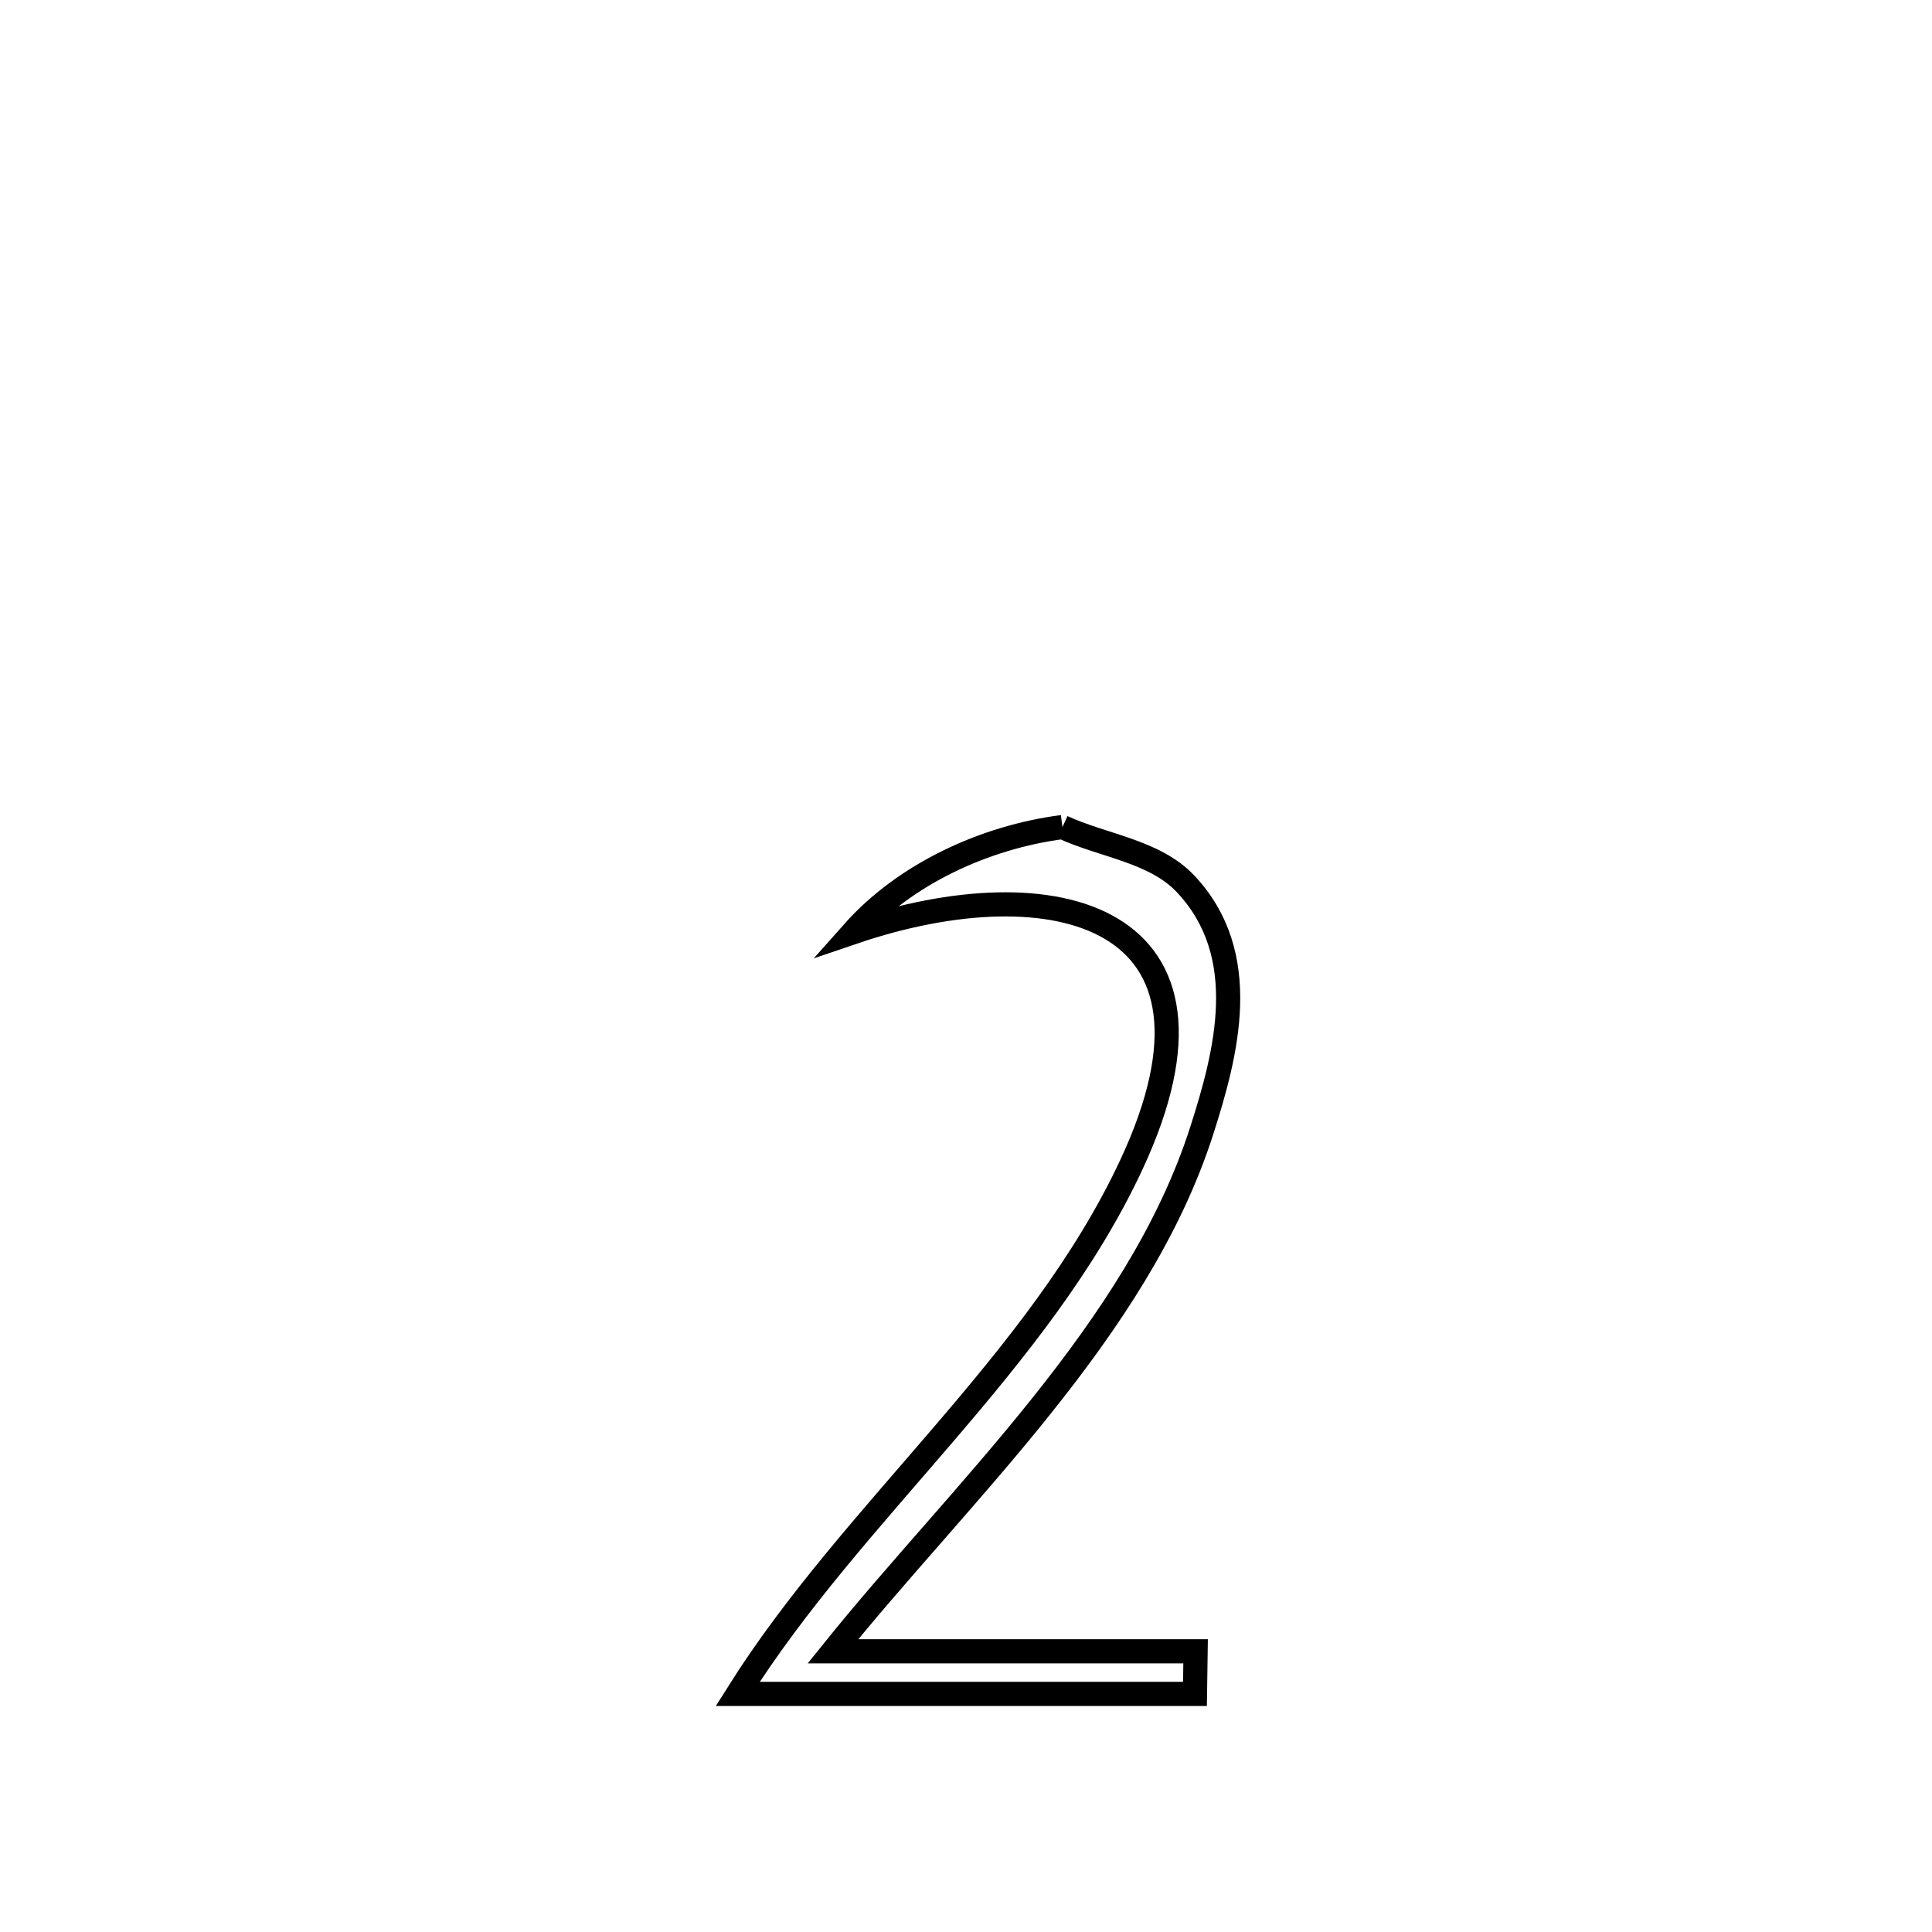 <svg xmlns="http://www.w3.org/2000/svg" viewBox="0.0 0.0 24.0 24.0" height="200px" width="200px"><path fill="none" stroke="black" stroke-width=".3" stroke-opacity="1.0"  filling="0" d="M13.198 10.274 L13.198 10.274 C13.708 10.509 14.341 10.571 14.727 10.979 C15.561 11.863 15.235 13.089 14.927 14.05 C14.529 15.289 13.782 16.409 12.935 17.468 C12.089 18.527 11.143 19.523 10.347 20.513 L10.347 20.513 C11.848 20.513 13.35 20.513 14.852 20.513 L14.852 20.513 C14.849 20.69 14.846 20.866 14.844 21.042 L14.844 21.042 C12.95 21.042 11.057 21.042 9.164 21.042 L9.164 21.042 C9.883 19.898 10.819 18.871 11.718 17.821 C12.617 16.772 13.48 15.7 14.055 14.467 C15.508 11.35 13.087 10.733 10.598 11.58 L10.598 11.58 C11.242 10.855 12.236 10.399 13.198 10.274 L13.198 10.274"></path></svg>